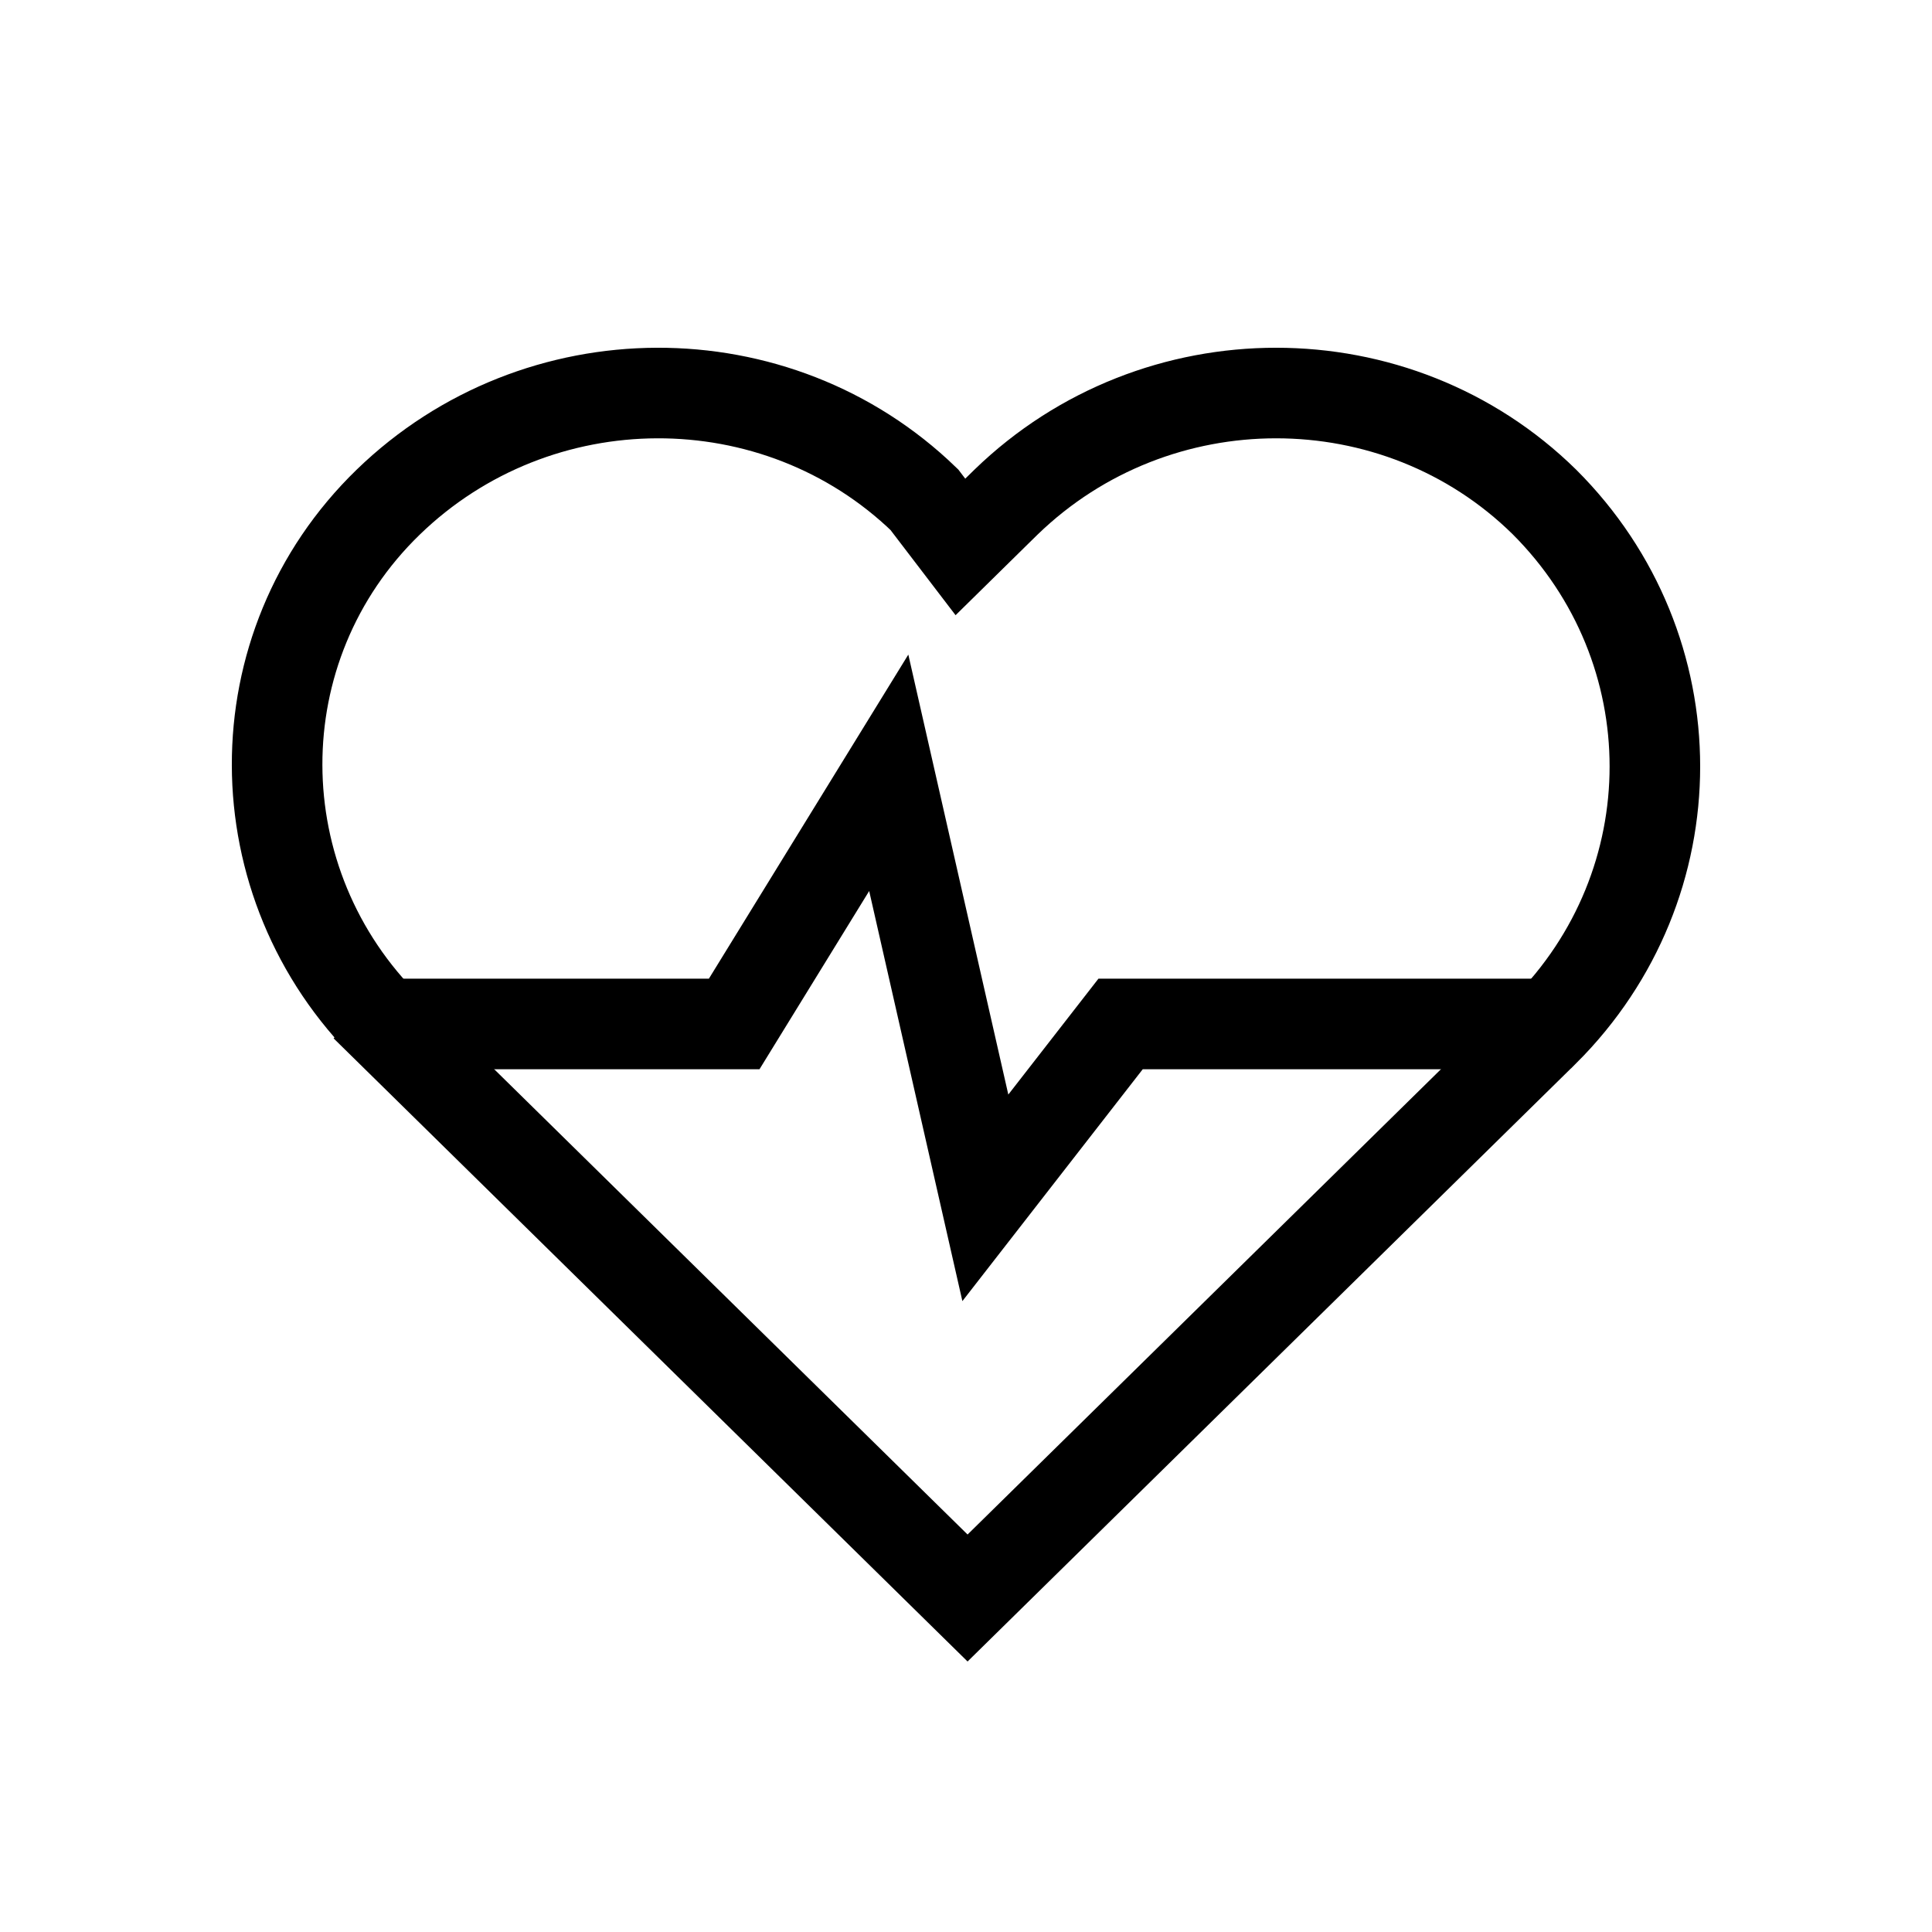 <svg width="64" height="64" viewBox="0 0 64 64" fill="none" xmlns="http://www.w3.org/2000/svg">
<path d="M12.86 16.634C17.811 11.835 25.726 11.821 30.622 16.555L30.783 16.767L31.815 18.118L33.027 16.926L33.328 16.631C38.303 11.812 46.268 11.822 51.157 16.624C56.041 21.495 56.041 29.286 51.157 34.158C51.155 34.159 51.154 34.16 51.153 34.161L32.052 52.936L13.172 34.378L12.121 35.448L13.172 34.378L12.868 34.079C7.979 29.274 7.924 21.42 12.86 16.634Z" stroke="black" stroke-width="3" stroke-miterlimit="10"/>
<path d="M12.801 33.92L24.321 33.92L29.441 25.6L32.641 39.68L37.121 33.92L51.201 33.92" stroke="black" stroke-width="3"/>
</svg>
